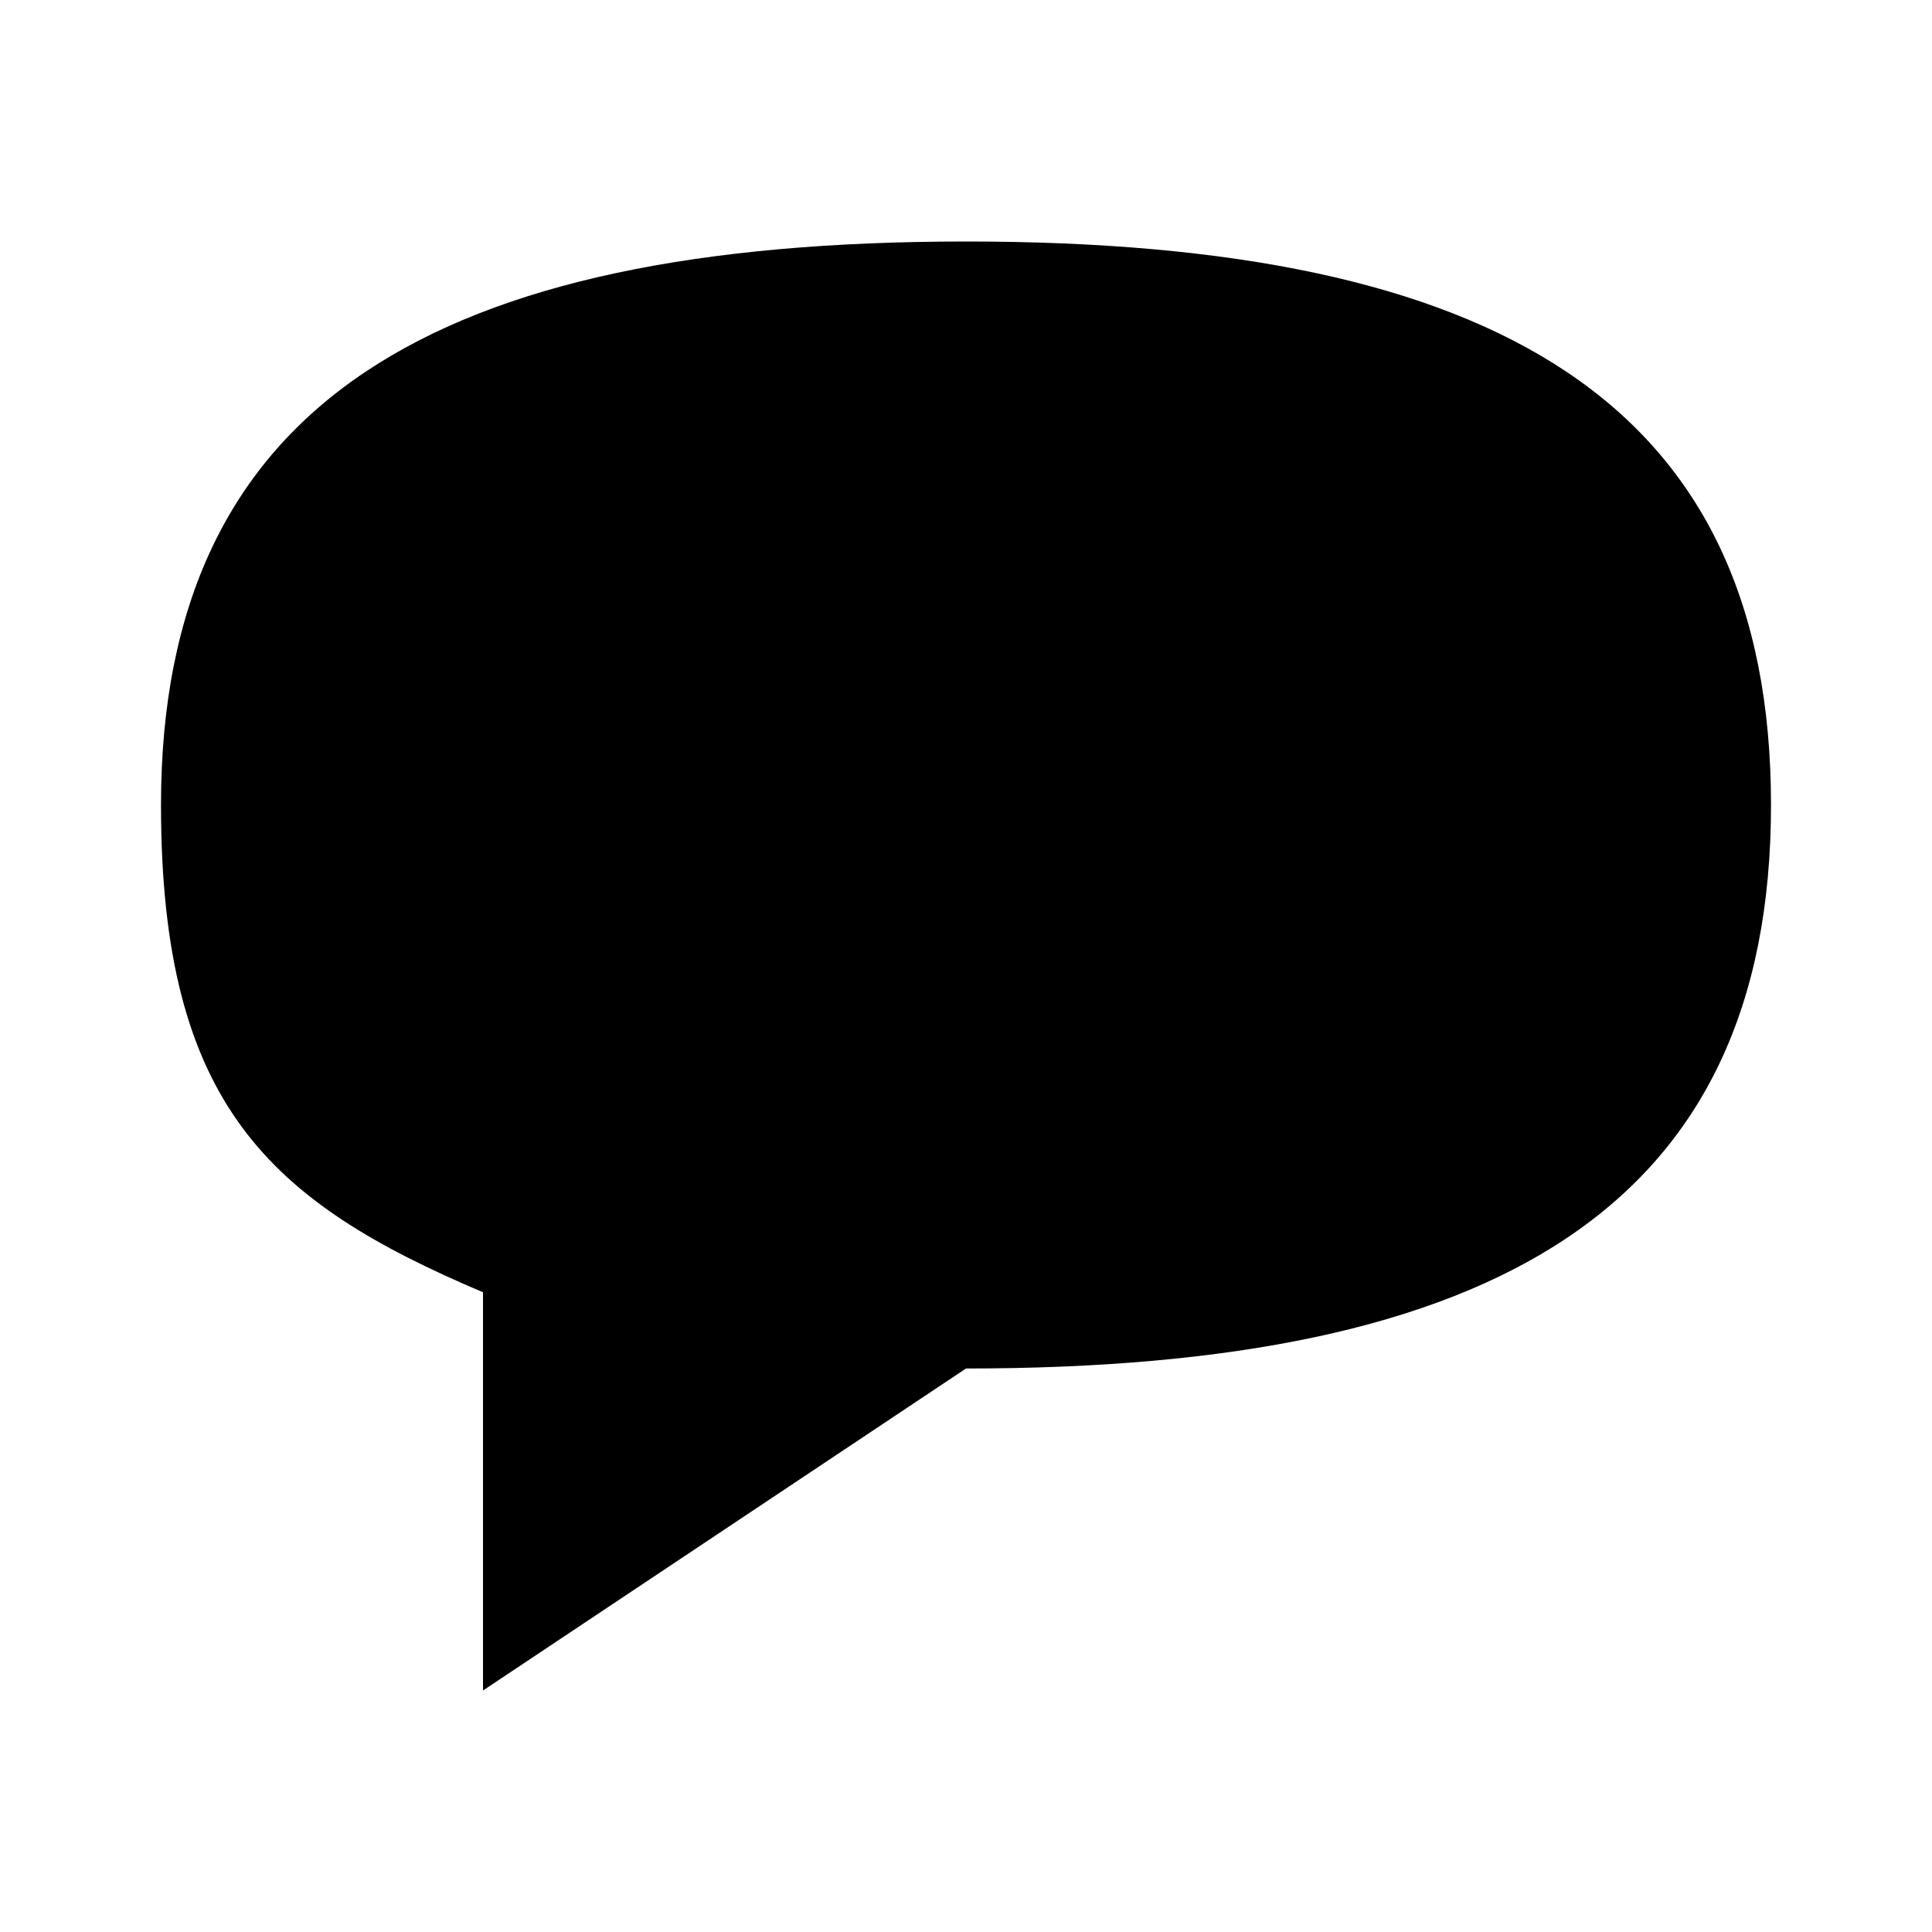 <svg width="24" height="24" fill="none" xmlns="http://www.w3.org/2000/svg">
  <path fill-rule="evenodd" clip-rule="evenodd" d="M12 3C5.415 3 2 5 2 10c0 3.73 1.355 4.932 4 6.053V21l6-4c6.585 0 10-2 10-7s-3.415-7-10-7z" fill="#000"/>
</svg>

